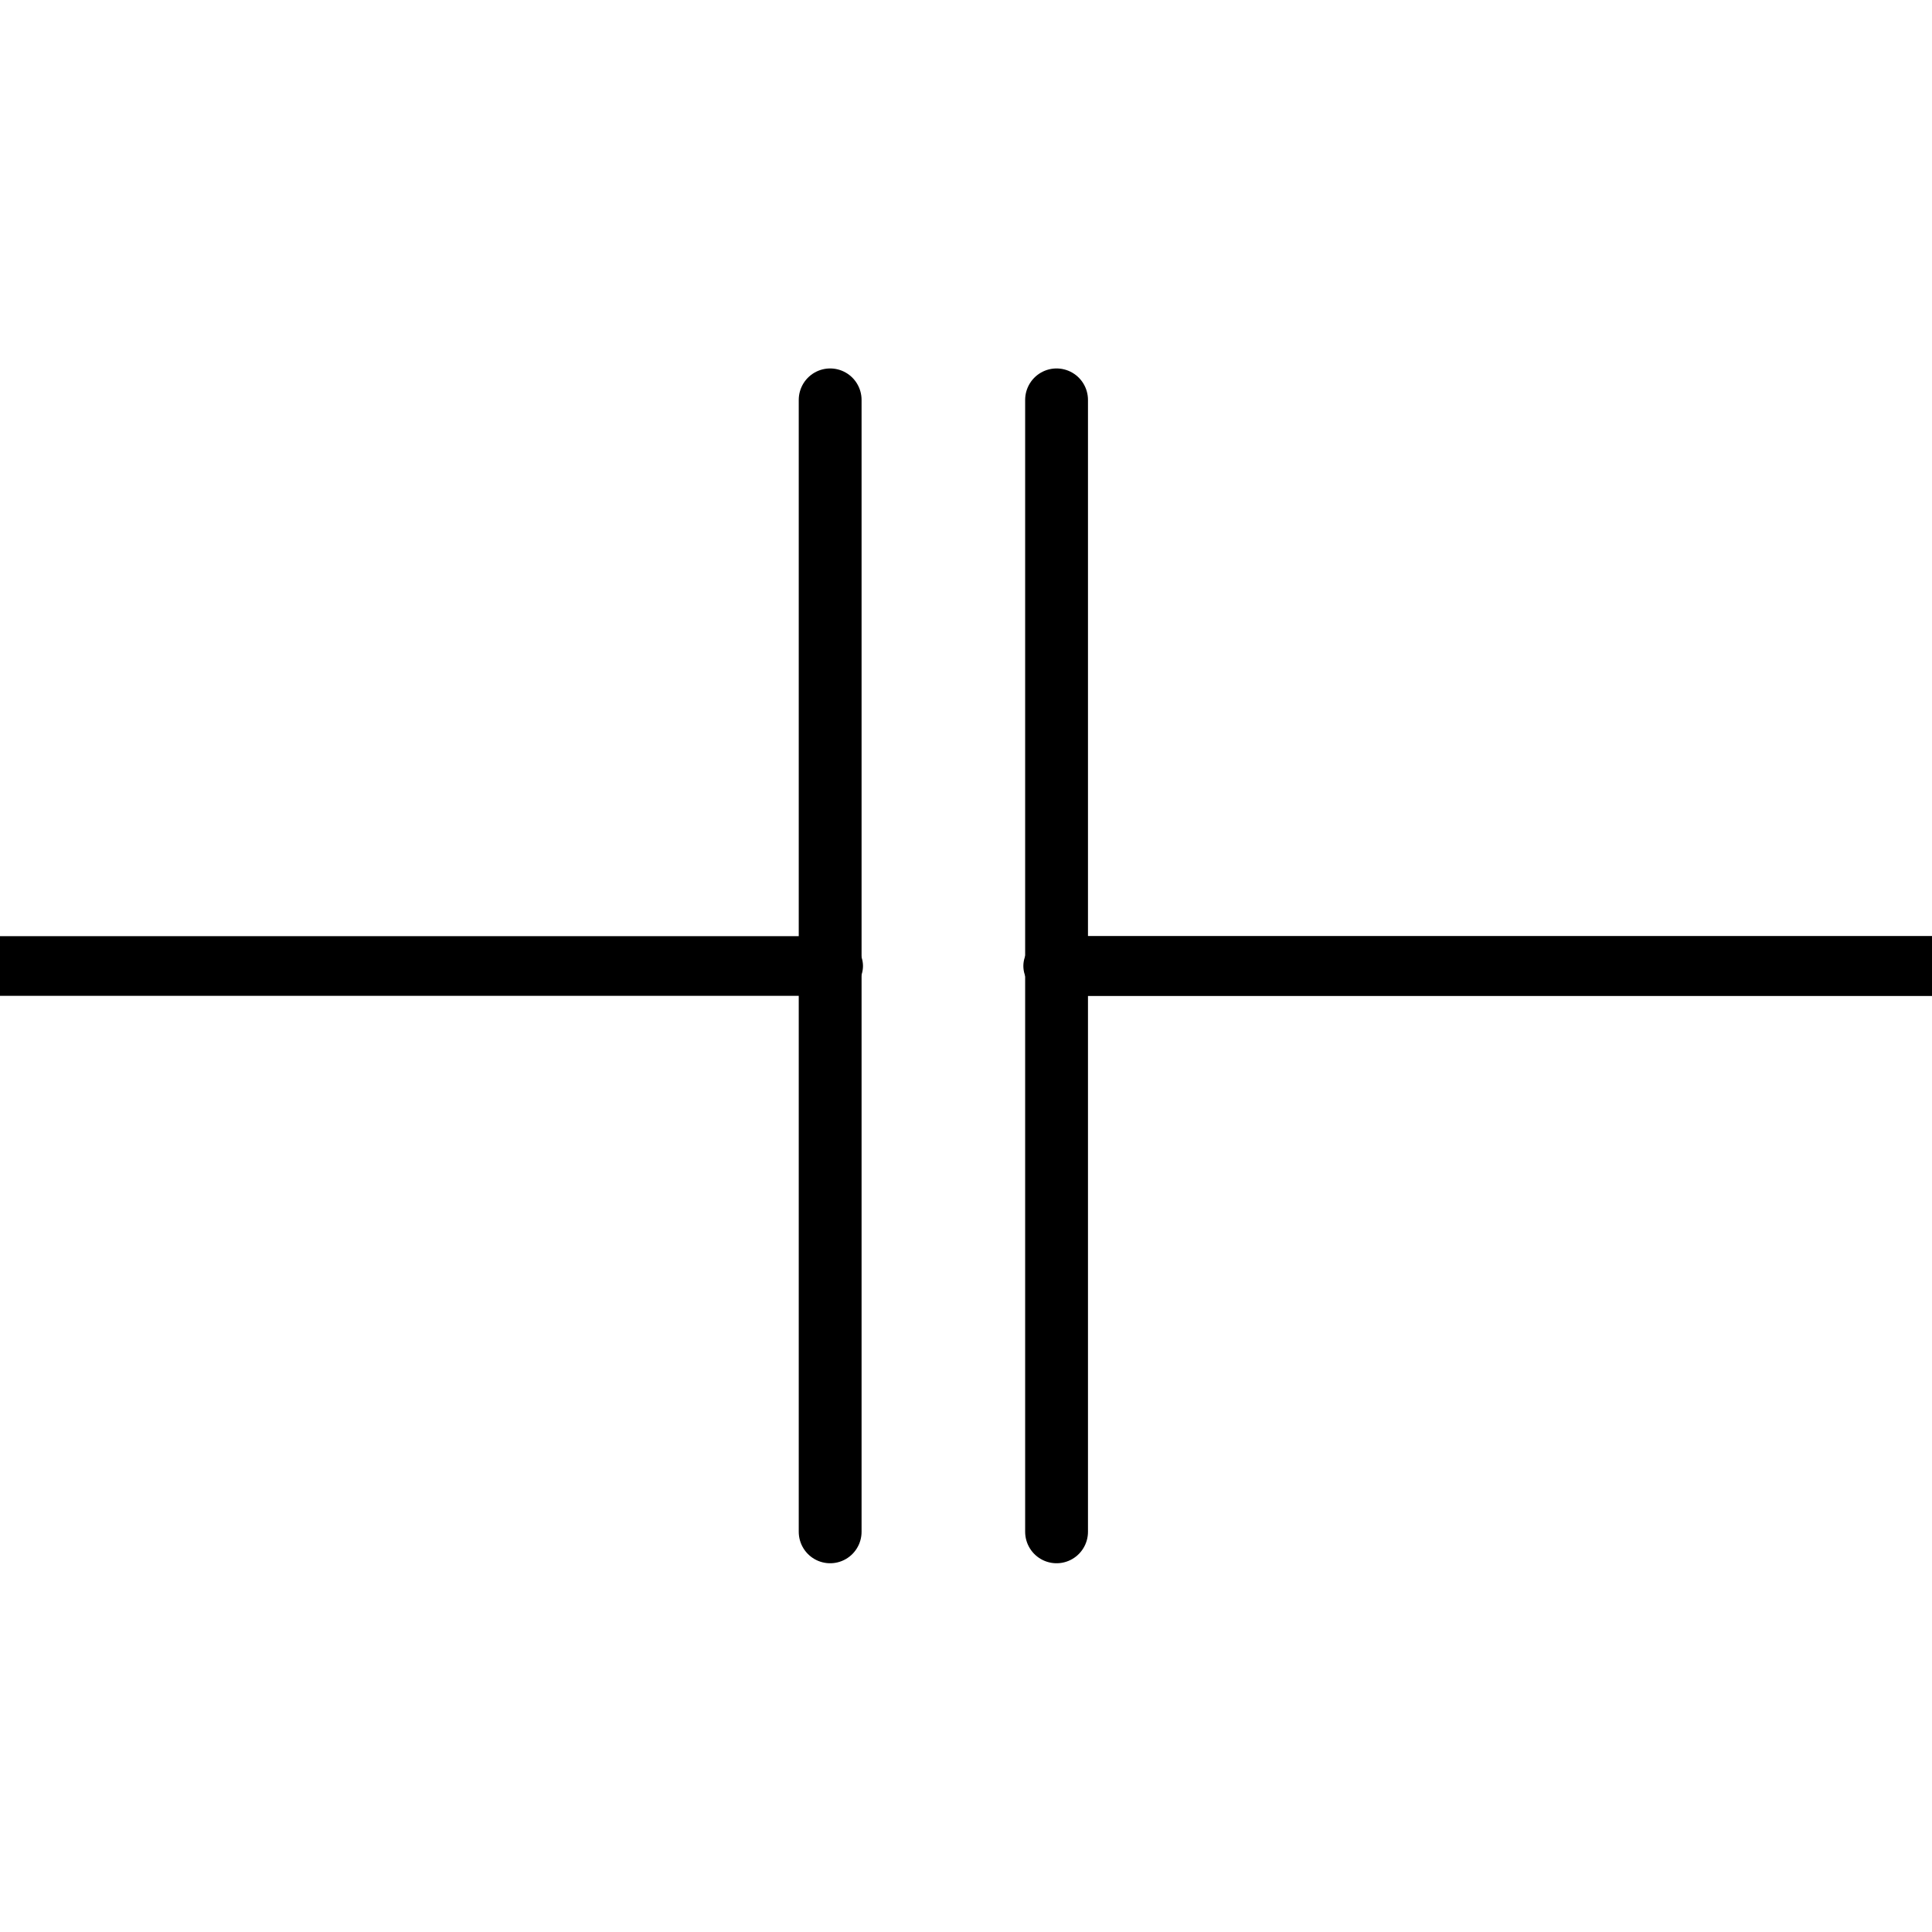 <?xml version="1.0" encoding="UTF-8" standalone="no"?>
<!DOCTYPE svg PUBLIC "-//W3C//DTD SVG 1.1//EN" "http://www.w3.org/Graphics/SVG/1.1/DTD/svg11.dtd">
<svg width="100%" height="100%" viewBox="0 0 512 512" version="1.1" xmlns="http://www.w3.org/2000/svg" xmlns:xlink="http://www.w3.org/1999/xlink" xml:space="preserve" xmlns:serif="http://www.serif.com/" style="fill-rule:evenodd;clip-rule:evenodd;stroke-linecap:round;stroke-linejoin:round;stroke-miterlimit:1;">
    <g>
        <g>
            <g transform="matrix(1,0,0,1.002,20.754,6.324)">
                <path d="M199.246,99.461L199.246,398.814" style="fill:none;stroke:black;stroke-width:16.65px;"/>
            </g>
            <g transform="matrix(1,0,0,1.002,-20.645,6.324)">
                <path d="M300.645,99.461L300.645,398.814" style="fill:none;stroke:black;stroke-width:16.65px;"/>
            </g>
        </g>
        <g>
            <g transform="matrix(1.094,0,0,1,-48.302,0)">
                <path d="M300,256L512,256" style="fill:none;stroke:black;stroke-width:15.9px;"/>
            </g>
            <g transform="matrix(1.104,0,0,1,0,0)">
                <path d="M199.246,256L0,256" style="fill:none;stroke:black;stroke-width:15.82px;"/>
            </g>
        </g>
    </g>
</svg>
